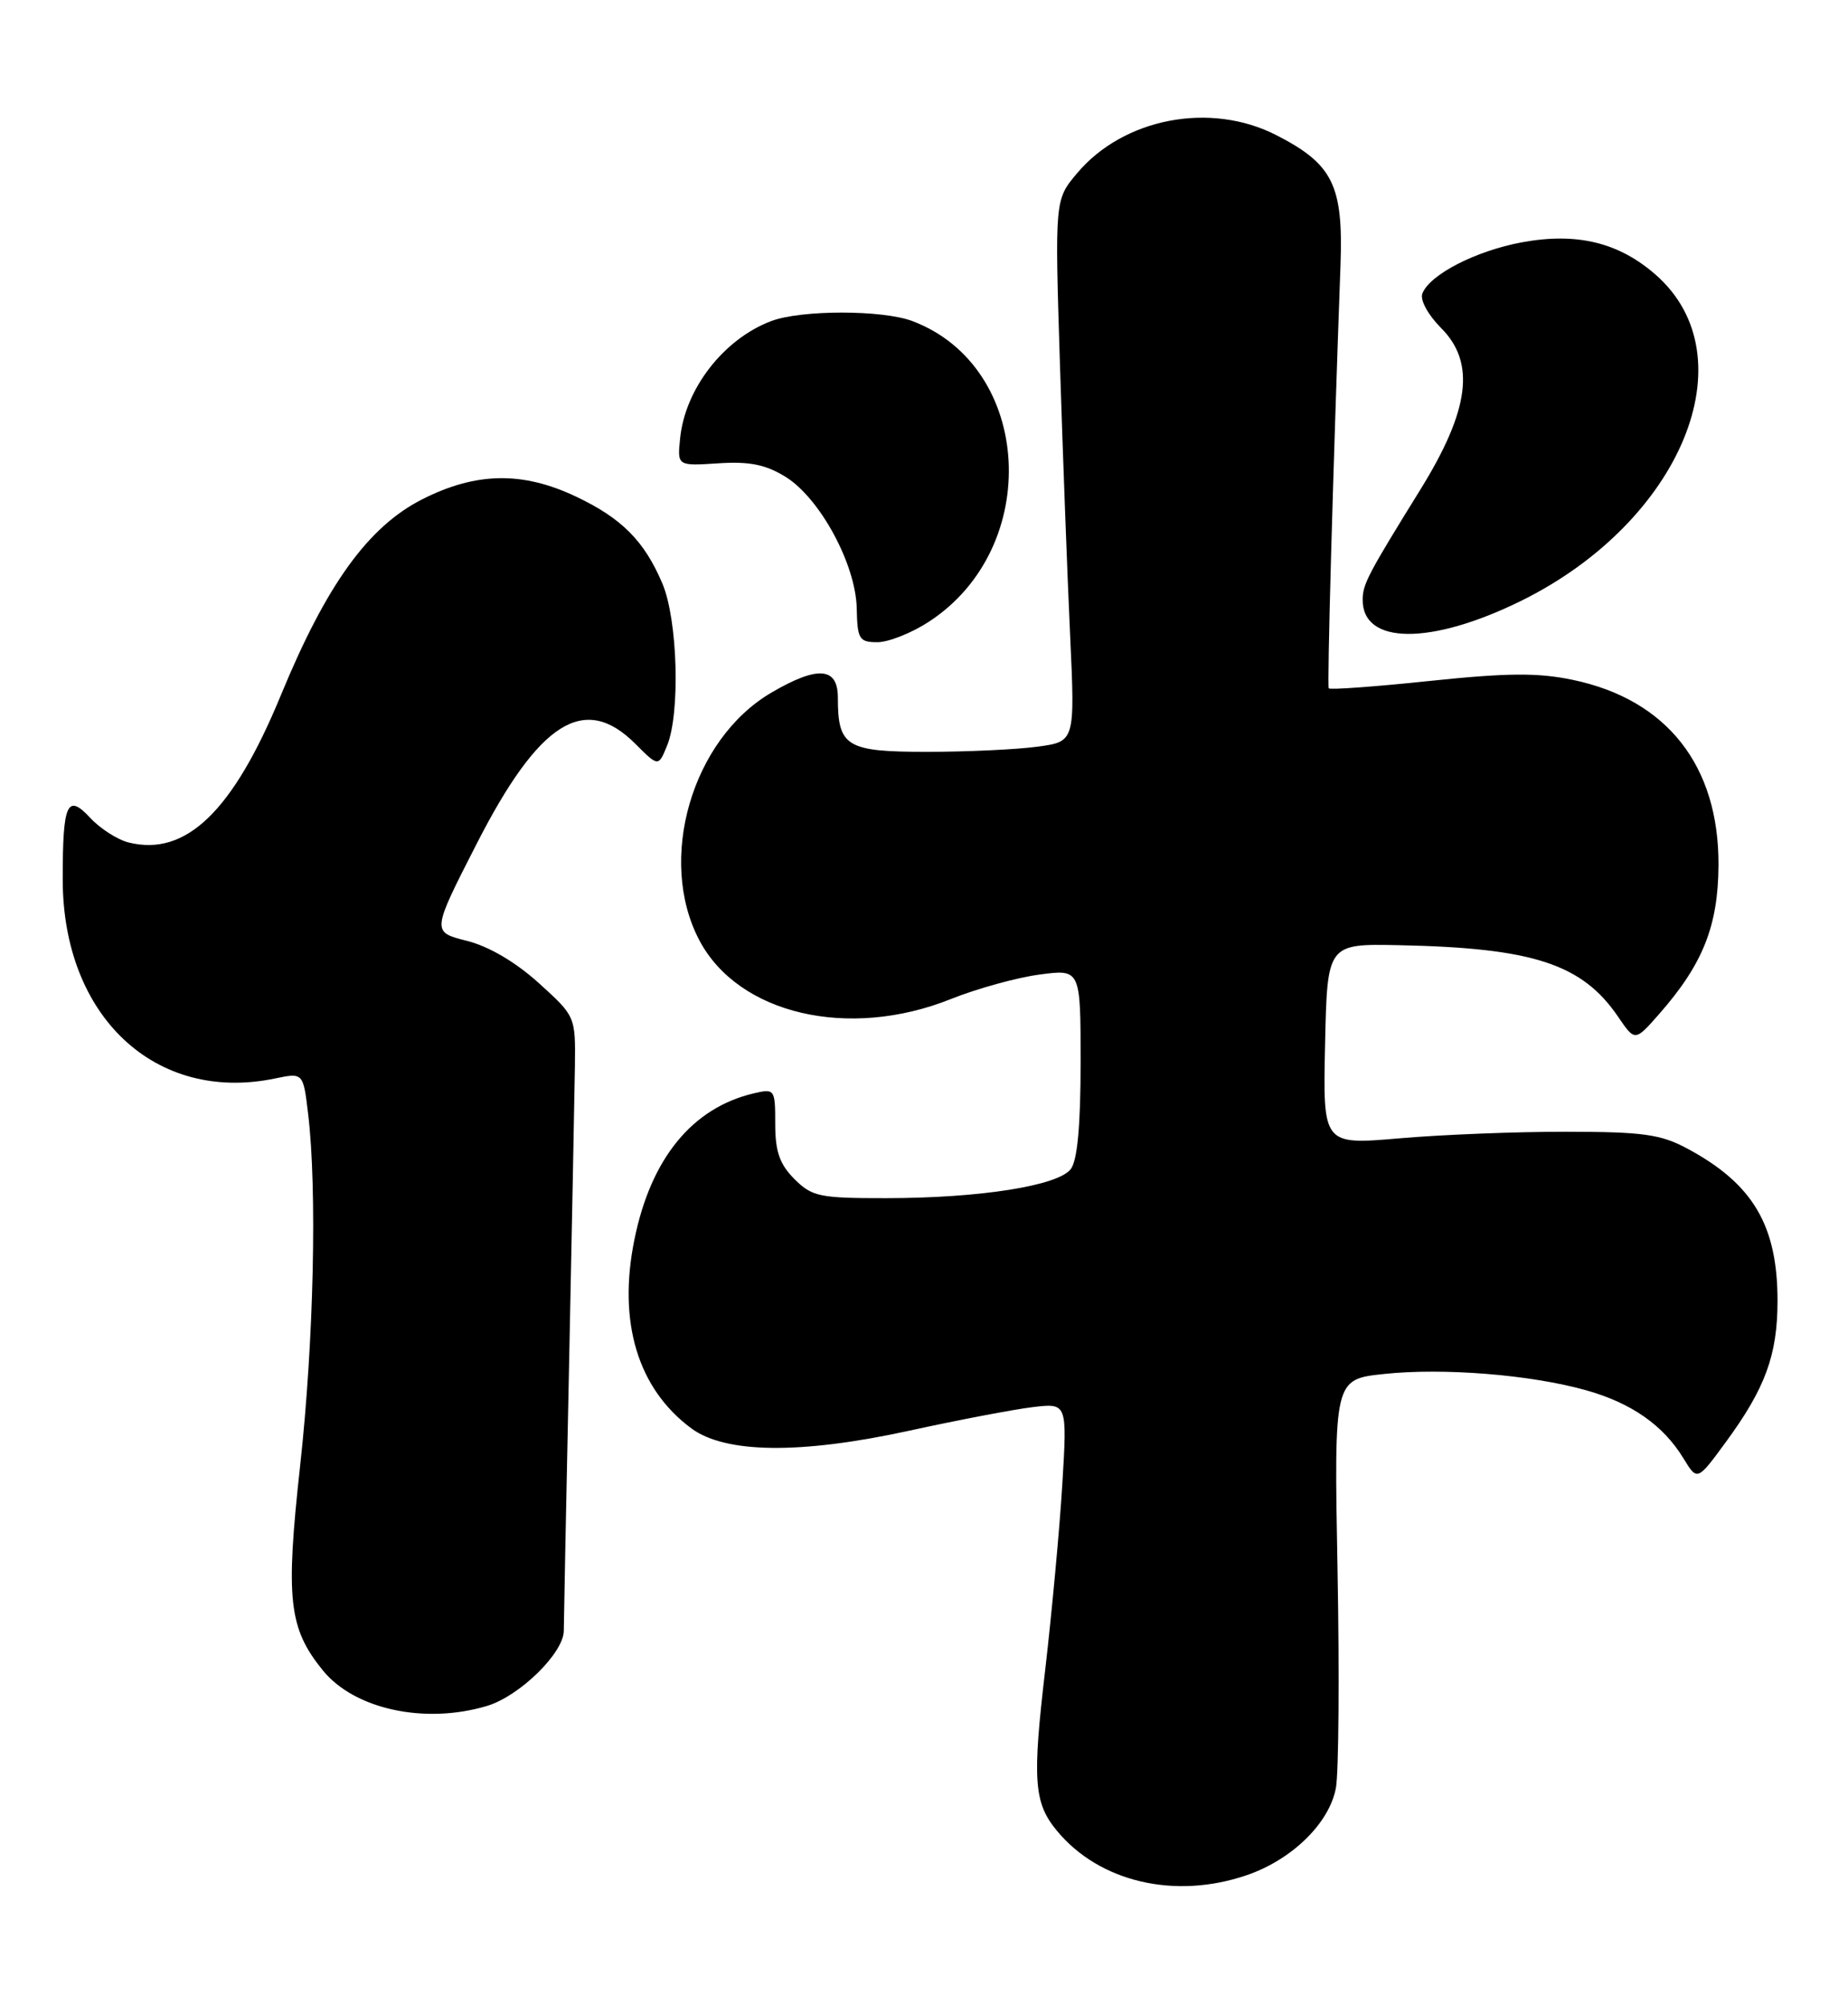 <?xml version="1.0" encoding="UTF-8" standalone="no"?>
<!DOCTYPE svg PUBLIC "-//W3C//DTD SVG 1.1//EN" "http://www.w3.org/Graphics/SVG/1.1/DTD/svg11.dtd" >
<svg xmlns="http://www.w3.org/2000/svg" xmlns:xlink="http://www.w3.org/1999/xlink" version="1.1" viewBox="0 0 236 256">
 <g >
 <path fill="currentColor"
d=" M 159.18 239.45 C 164.97 237.48 169.76 232.81 170.60 228.31 C 170.96 226.38 171.06 213.85 170.81 200.46 C 170.36 176.12 170.36 176.12 176.74 175.44 C 184.32 174.63 195.52 175.53 202.59 177.53 C 208.37 179.16 212.42 182.00 214.99 186.22 C 216.75 189.11 216.75 189.11 220.38 184.16 C 225.44 177.27 227.00 173.01 227.00 166.10 C 227.00 156.46 223.86 151.16 215.50 146.67 C 212.08 144.83 209.85 144.52 200.00 144.51 C 193.68 144.50 184.10 144.88 178.72 145.35 C 168.94 146.19 168.94 146.19 169.22 133.35 C 169.50 120.50 169.50 120.50 178.68 120.69 C 195.79 121.04 202.05 123.08 206.65 129.84 C 208.80 132.99 208.80 132.99 211.89 129.47 C 217.47 123.12 219.42 118.22 219.46 110.48 C 219.53 97.78 212.88 89.32 200.85 86.81 C 196.42 85.88 192.48 85.91 182.57 86.95 C 175.63 87.68 169.83 88.10 169.69 87.89 C 169.47 87.55 170.19 61.40 171.19 33.83 C 171.55 23.65 170.22 20.95 162.98 17.25 C 154.57 12.95 143.49 15.07 137.56 22.11 C 134.70 25.50 134.70 25.50 135.36 46.50 C 135.73 58.05 136.31 73.62 136.66 81.09 C 137.29 94.69 137.29 94.69 132.51 95.34 C 129.87 95.70 123.52 96.00 118.40 96.00 C 108.07 96.00 107.00 95.35 107.00 89.07 C 107.00 85.17 104.42 84.98 98.51 88.44 C 88.34 94.40 83.88 109.78 89.32 120.08 C 94.31 129.51 108.37 132.79 121.42 127.57 C 124.77 126.23 129.87 124.82 132.75 124.44 C 138.00 123.74 138.00 123.74 138.00 135.68 C 138.00 143.68 137.59 148.16 136.75 149.27 C 135.13 151.41 125.16 152.98 113.20 152.99 C 104.66 153.00 103.71 152.80 101.45 150.55 C 99.57 148.66 99.00 147.04 99.00 143.53 C 99.00 139.06 98.94 138.98 96.25 139.61 C 88.39 141.46 83.10 147.94 81.01 158.32 C 78.88 168.82 81.45 177.32 88.28 182.38 C 92.63 185.60 102.21 185.71 116.03 182.70 C 122.34 181.32 129.48 179.96 131.90 179.67 C 136.29 179.15 136.29 179.15 135.66 189.58 C 135.31 195.31 134.32 205.95 133.48 213.21 C 131.82 227.33 132.03 230.21 134.97 233.76 C 140.38 240.31 150.02 242.57 159.18 239.45 Z  M 62.18 217.83 C 66.36 216.58 72.00 211.05 72.00 208.22 C 72.00 207.27 72.30 192.10 72.67 174.50 C 73.03 156.90 73.37 139.64 73.42 136.14 C 73.50 129.79 73.49 129.76 68.80 125.52 C 65.84 122.84 62.43 120.84 59.61 120.13 C 55.12 119.00 55.12 119.00 60.87 107.75 C 68.84 92.14 74.63 88.48 81.12 94.96 C 84.08 97.92 84.08 97.92 85.19 95.21 C 86.89 91.07 86.55 79.12 84.59 74.51 C 82.28 69.06 79.39 66.16 73.50 63.38 C 66.69 60.17 60.78 60.28 53.93 63.75 C 47.02 67.25 41.69 74.64 35.86 88.79 C 29.76 103.59 23.74 109.41 16.41 107.57 C 14.99 107.21 12.79 105.80 11.53 104.44 C 8.57 101.25 8.00 102.55 8.01 112.33 C 8.03 129.80 19.86 140.88 35.11 137.71 C 38.72 136.96 38.72 136.96 39.35 142.23 C 40.51 151.90 40.07 171.33 38.33 187.14 C 36.45 204.25 36.86 207.90 41.23 213.29 C 45.27 218.26 54.26 220.20 62.18 217.83 Z  M 118.59 79.41 C 133.17 69.96 131.93 46.82 116.52 41.00 C 112.68 39.55 102.32 39.55 98.48 41.00 C 92.41 43.30 87.47 49.66 86.85 56.02 C 86.50 59.50 86.50 59.50 91.74 59.16 C 95.71 58.90 97.78 59.32 100.31 60.88 C 104.71 63.60 109.29 72.05 109.41 77.68 C 109.49 81.62 109.72 82.00 112.05 82.00 C 113.45 82.00 116.40 80.84 118.59 79.41 Z  M 194.30 76.70 C 214.74 66.59 223.40 45.58 211.45 35.09 C 206.73 30.95 201.37 29.65 194.36 30.94 C 188.47 32.03 182.57 35.06 181.64 37.49 C 181.33 38.31 182.37 40.21 184.04 41.89 C 188.46 46.31 187.68 52.35 181.40 62.50 C 174.72 73.28 174.03 74.59 174.02 76.55 C 173.97 82.35 182.73 82.41 194.30 76.70 Z "/>
</g>
</svg>